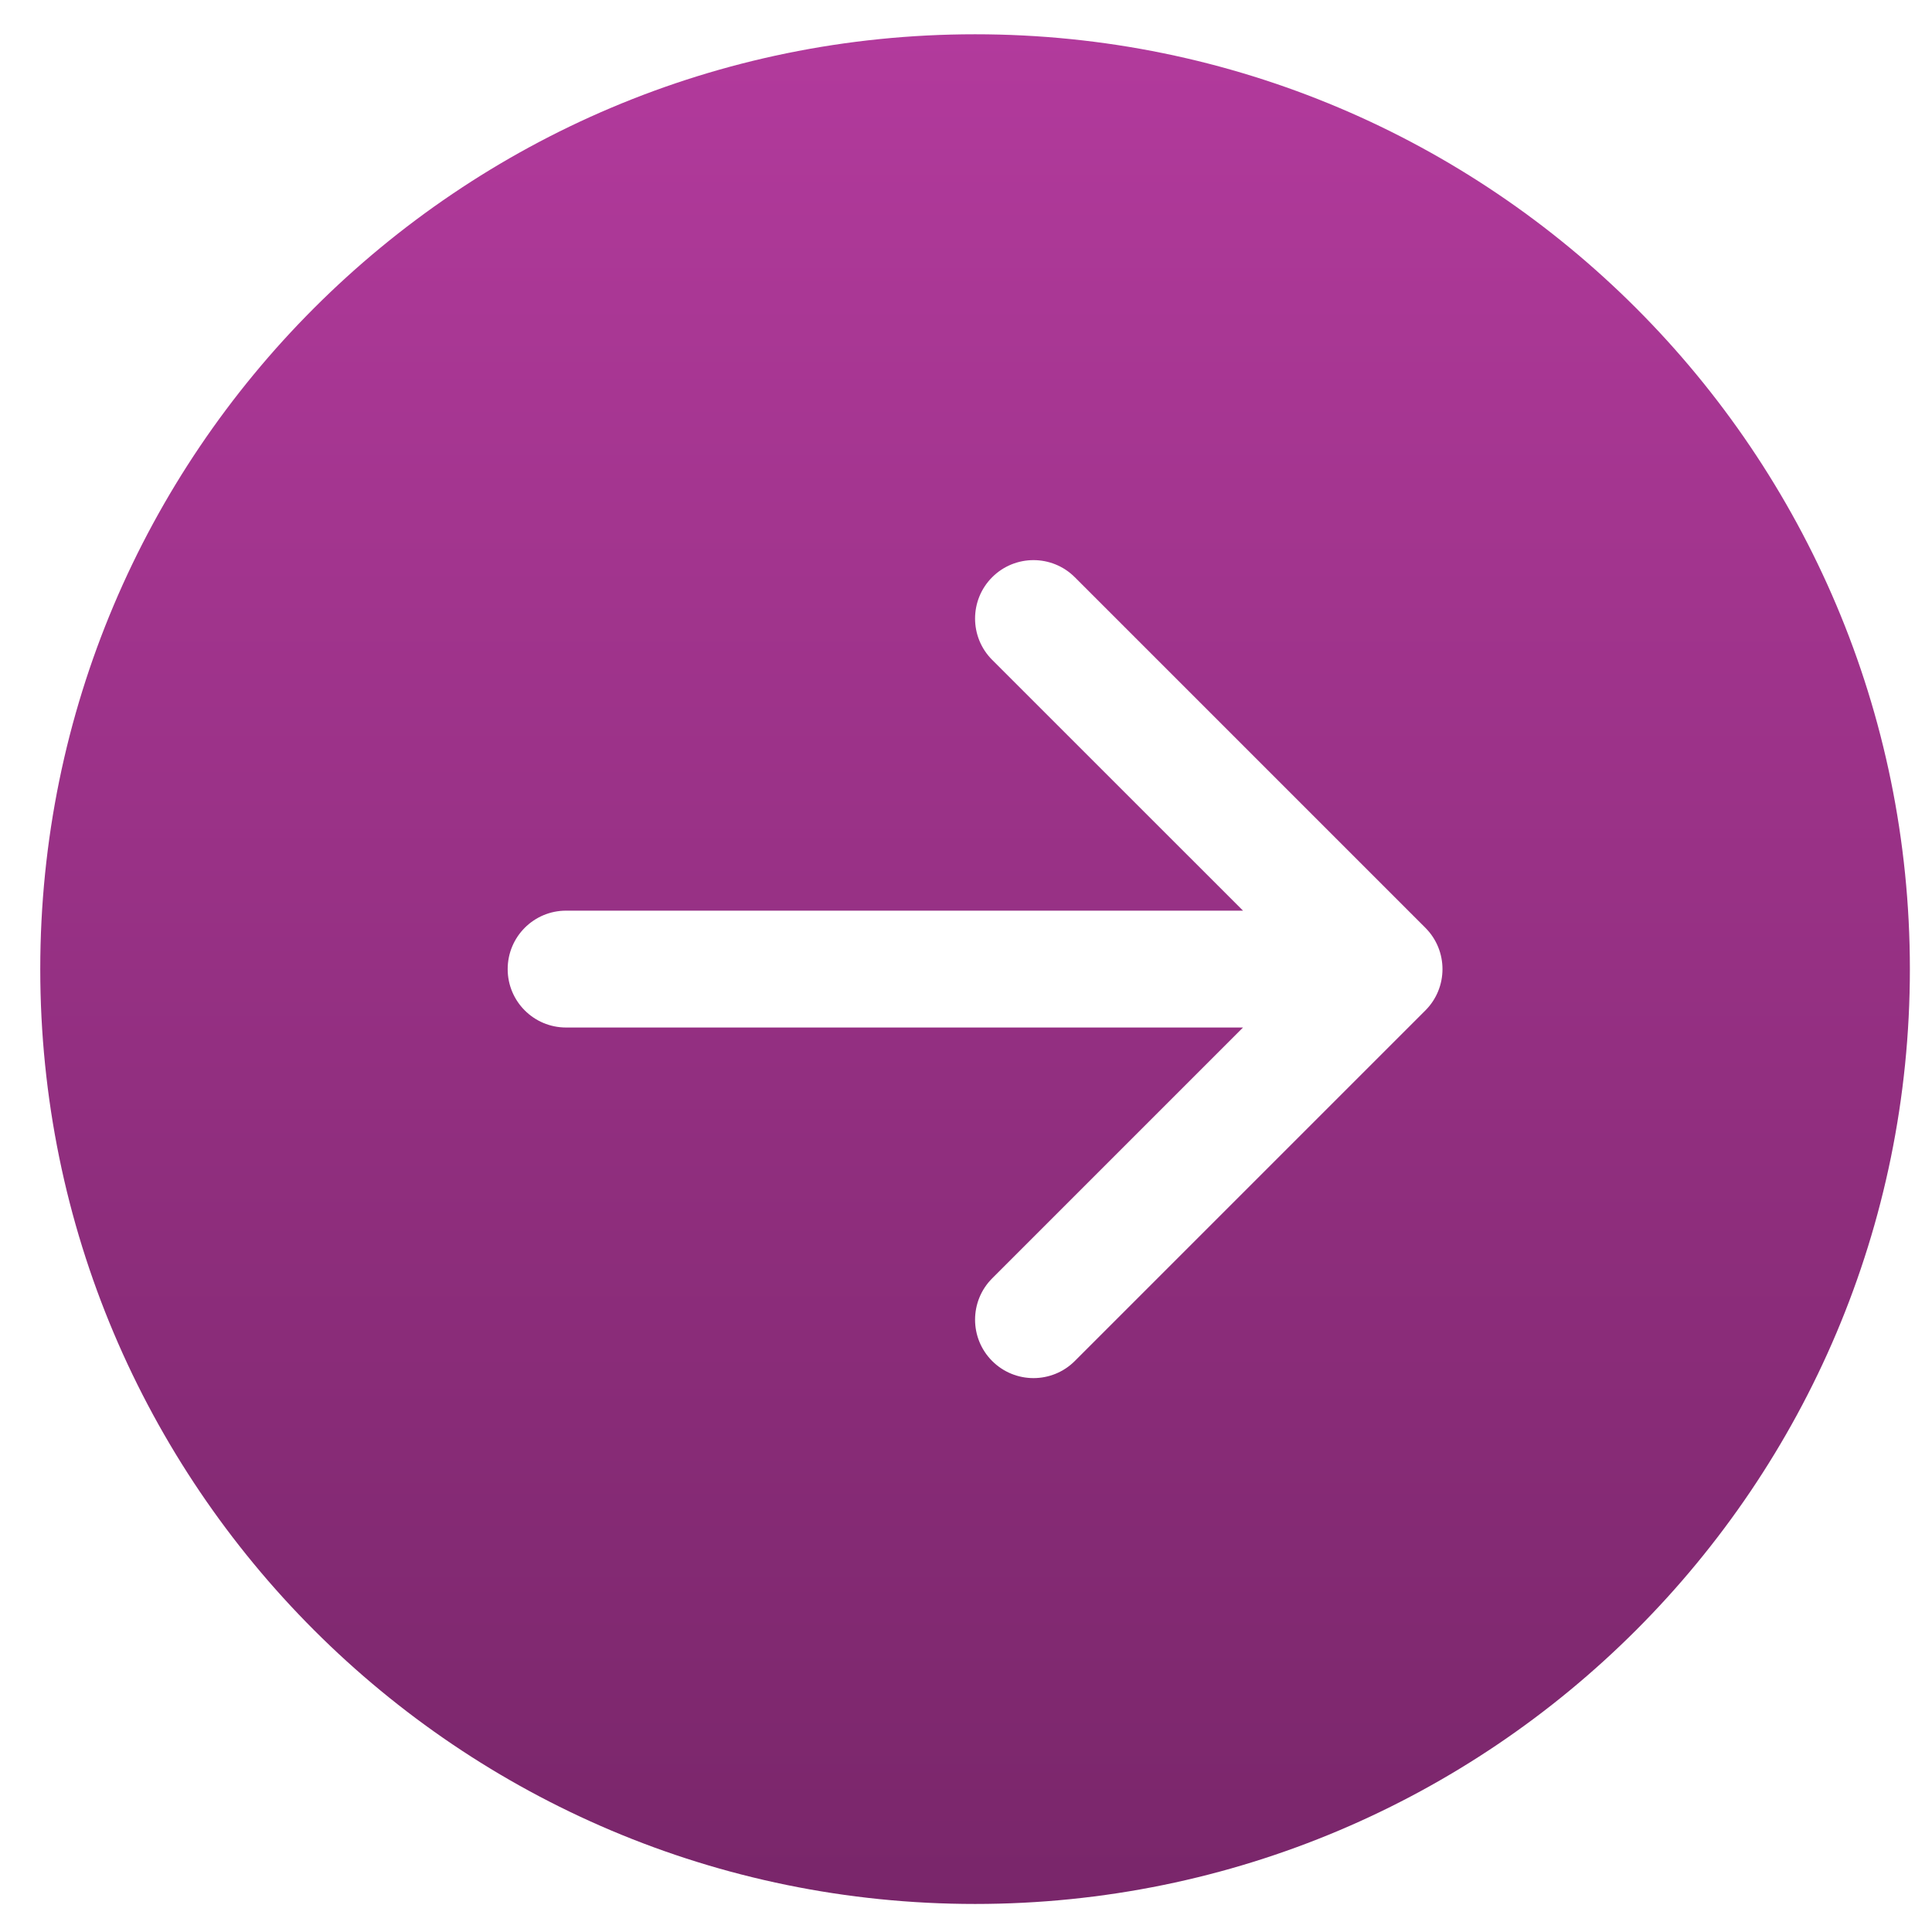<svg width="31" height="31" viewBox="0 0 31 31" fill="none" xmlns="http://www.w3.org/2000/svg">
<path fill-rule="evenodd" clip-rule="evenodd" d="M30.645 15.55C30.645 23.834 23.93 30.55 15.646 30.55C7.361 30.55 0.646 23.834 0.646 15.55C0.646 7.266 7.361 0.55 15.646 0.55C23.93 0.55 30.645 7.266 30.645 15.55ZM9.083 16.487C8.565 16.487 8.146 16.068 8.146 15.55C8.146 15.032 8.565 14.612 9.083 14.612H19.945L15.92 10.588C15.554 10.222 15.554 9.628 15.92 9.262C16.286 8.896 16.88 8.896 17.246 9.262L22.871 14.887C23.237 15.253 23.237 15.847 22.871 16.213L17.246 21.838C16.88 22.204 16.286 22.204 15.92 21.838C15.554 21.472 15.554 20.878 15.92 20.512L19.945 16.487H9.083Z" fill="url(#paint0_linear_311_1979)"/>
<defs>
<linearGradient id="paint0_linear_311_1979" x1="15.646" y1="0.55" x2="15.646" y2="30.55" gradientUnits="userSpaceOnUse">
<stop stop-color="#B23A9C"/>
<stop offset="1" stop-color="#79266A"/>
</linearGradient>
</defs>
</svg>
